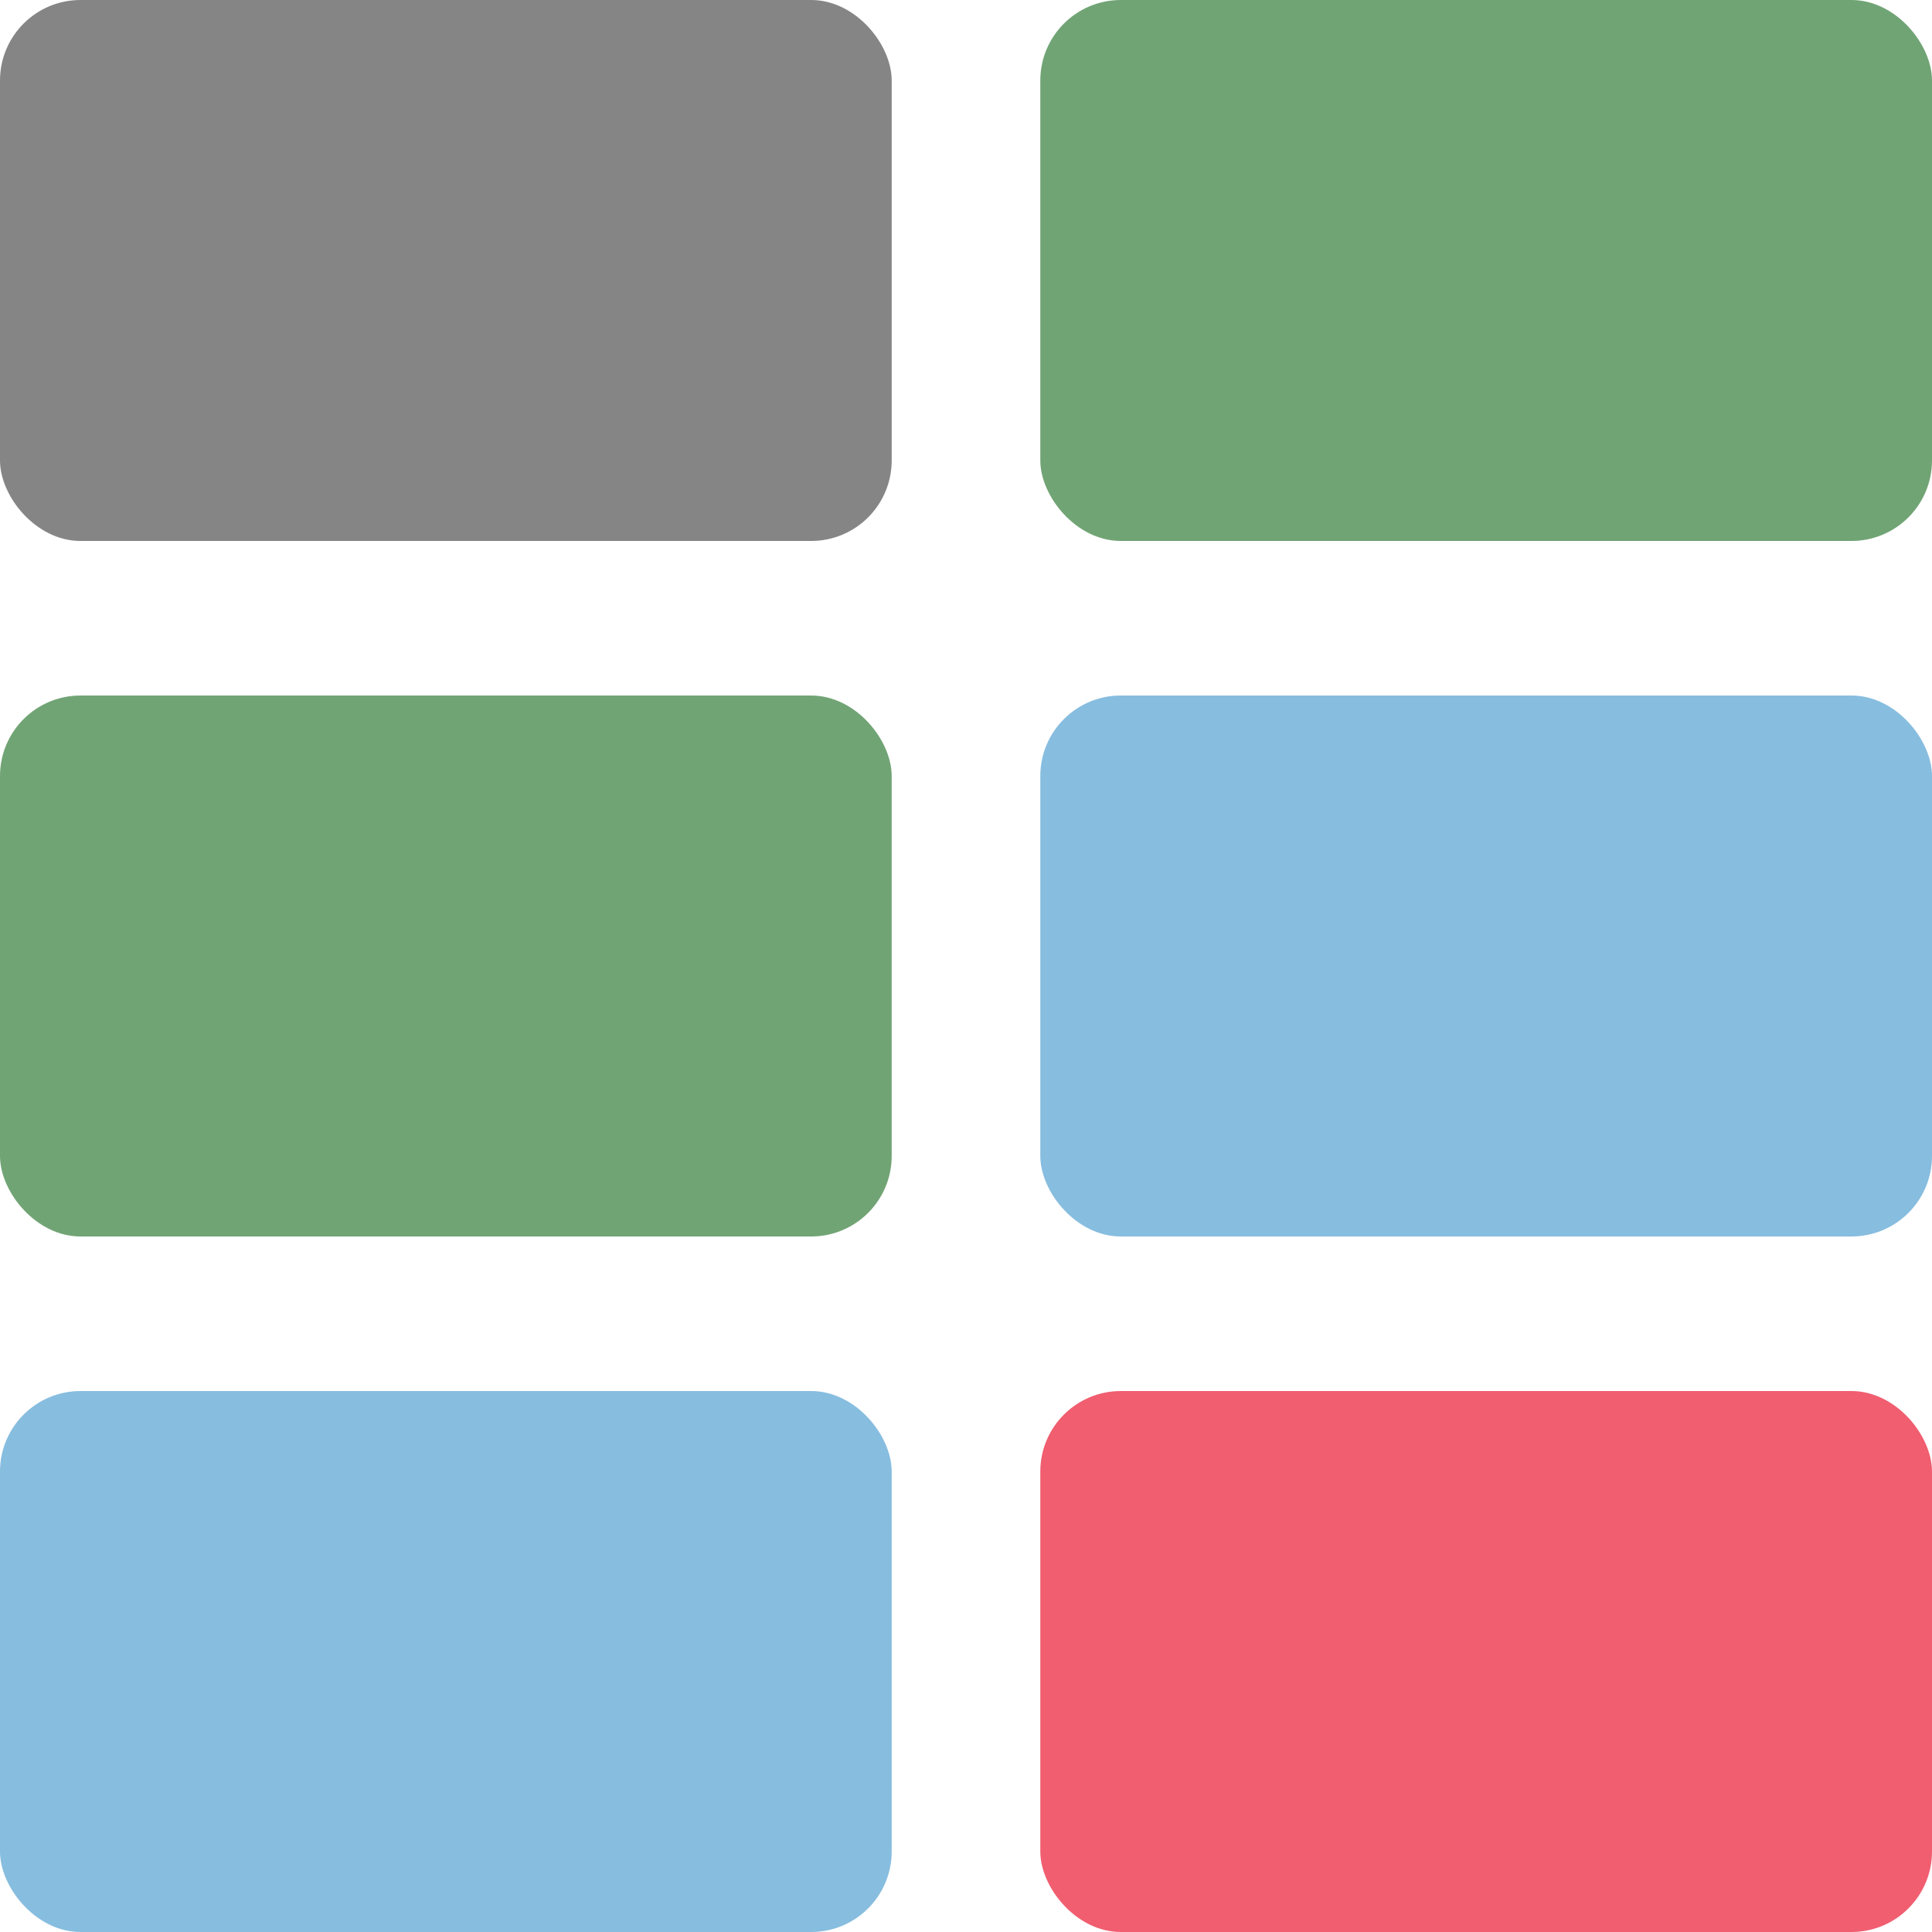 <svg xmlns="http://www.w3.org/2000/svg" preserveAspectRatio="xMidYMid meet" id="realness" viewBox="0 0 192 192">
  <rect fill-opacity=".73" fill="#5A585A" width="88.615" height="53.76" rx="8"/>
  <rect fill-opacity=".8" fill="#4E8D53" x="103.385" width="88.615" height="53.76" rx="8"/>
  <rect fill-opacity=".8" fill="#4E8D53" y="69.12" width="88.615" height="53.76" rx="8"/>
  <rect fill-opacity=".69" fill="#52A0D1" x="103.385" y="69.12" width="88.615" height="53.76" rx="8"/>
  <rect fill-opacity=".69" fill="#52A0D1" y="138.24" width="88.615" height="53.76" rx="8"/>
  <rect fill-opacity=".8" fill="#EC364C" x="103.385" y="138.24" width="88.615" height="53.76" rx="8"/>
</svg>
